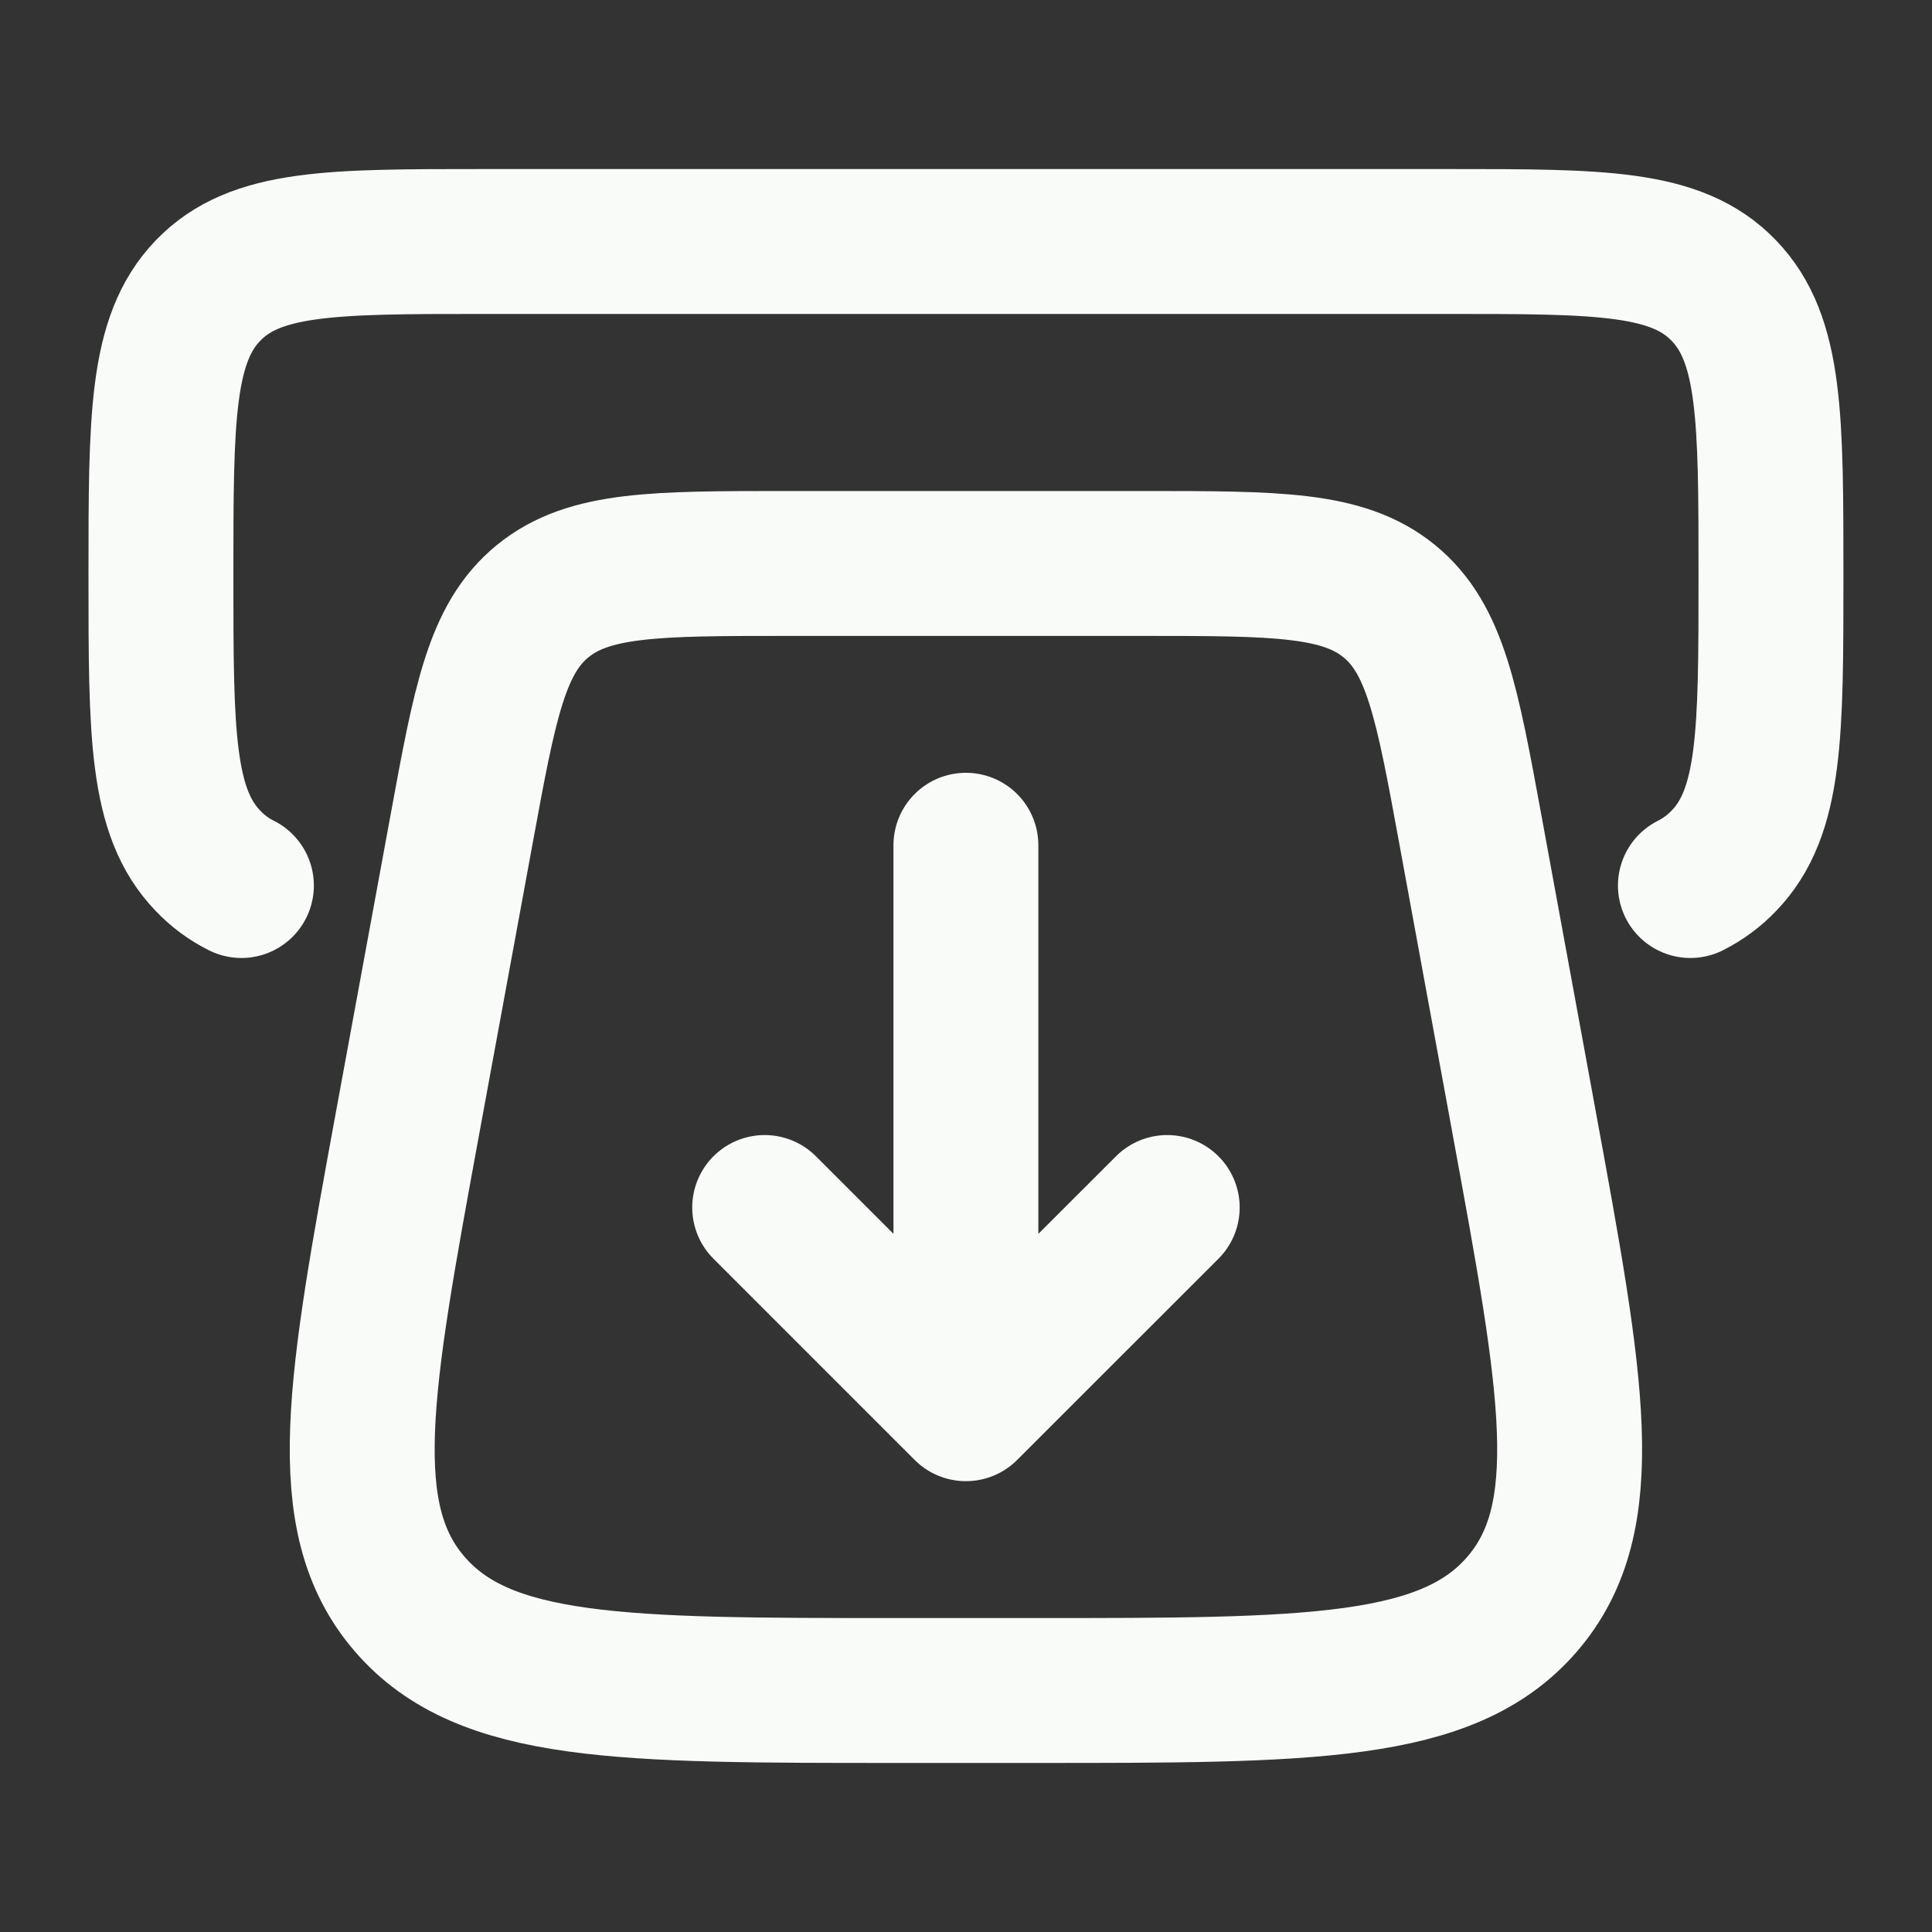 <svg width="20" height="20" viewBox="0 0 20 20" fill="none" xmlns="http://www.w3.org/2000/svg">
<rect x="0" y="0" width="20" height="20" fill="#333333" stroke="none"/>
<path d="M15.778 11.621L15.22 8.581C14.979 7.267 14.858 6.611 14.38 6.222C13.903 5.834 13.216 5.833 11.844 5.833H8.155C6.783 5.833 6.097 5.833 5.619 6.222C5.141 6.611 5.02 7.267 4.779 8.581L4.22 11.621C3.72 14.347 3.469 15.71 4.24 16.604C5.011 17.5 6.436 17.5 9.284 17.5H10.714C13.563 17.5 14.988 17.5 15.758 16.605C16.529 15.71 16.279 14.347 15.778 11.622" stroke="#F9FBF9" stroke-width="1.5" stroke-linecap="round" stroke-linejoin="round"/>
<path d="M9.999 8.75V14.167M7.916 12.5L9.999 14.583L12.083 12.5M17.499 9.167C17.628 9.102 17.745 9.016 17.844 8.912C18.333 8.408 18.333 7.592 18.333 5.96C18.333 4.328 18.333 3.513 17.844 3.007C17.356 2.5 16.571 2.5 14.999 2.5H4.999C3.428 2.5 2.643 2.5 2.154 3.007C1.666 3.513 1.666 4.329 1.666 5.96C1.666 7.591 1.666 8.407 2.154 8.912C2.254 9.017 2.369 9.102 2.499 9.167" stroke="#F9FBF9" stroke-width="1.5" stroke-linecap="round" stroke-linejoin="round"/>
</svg>
